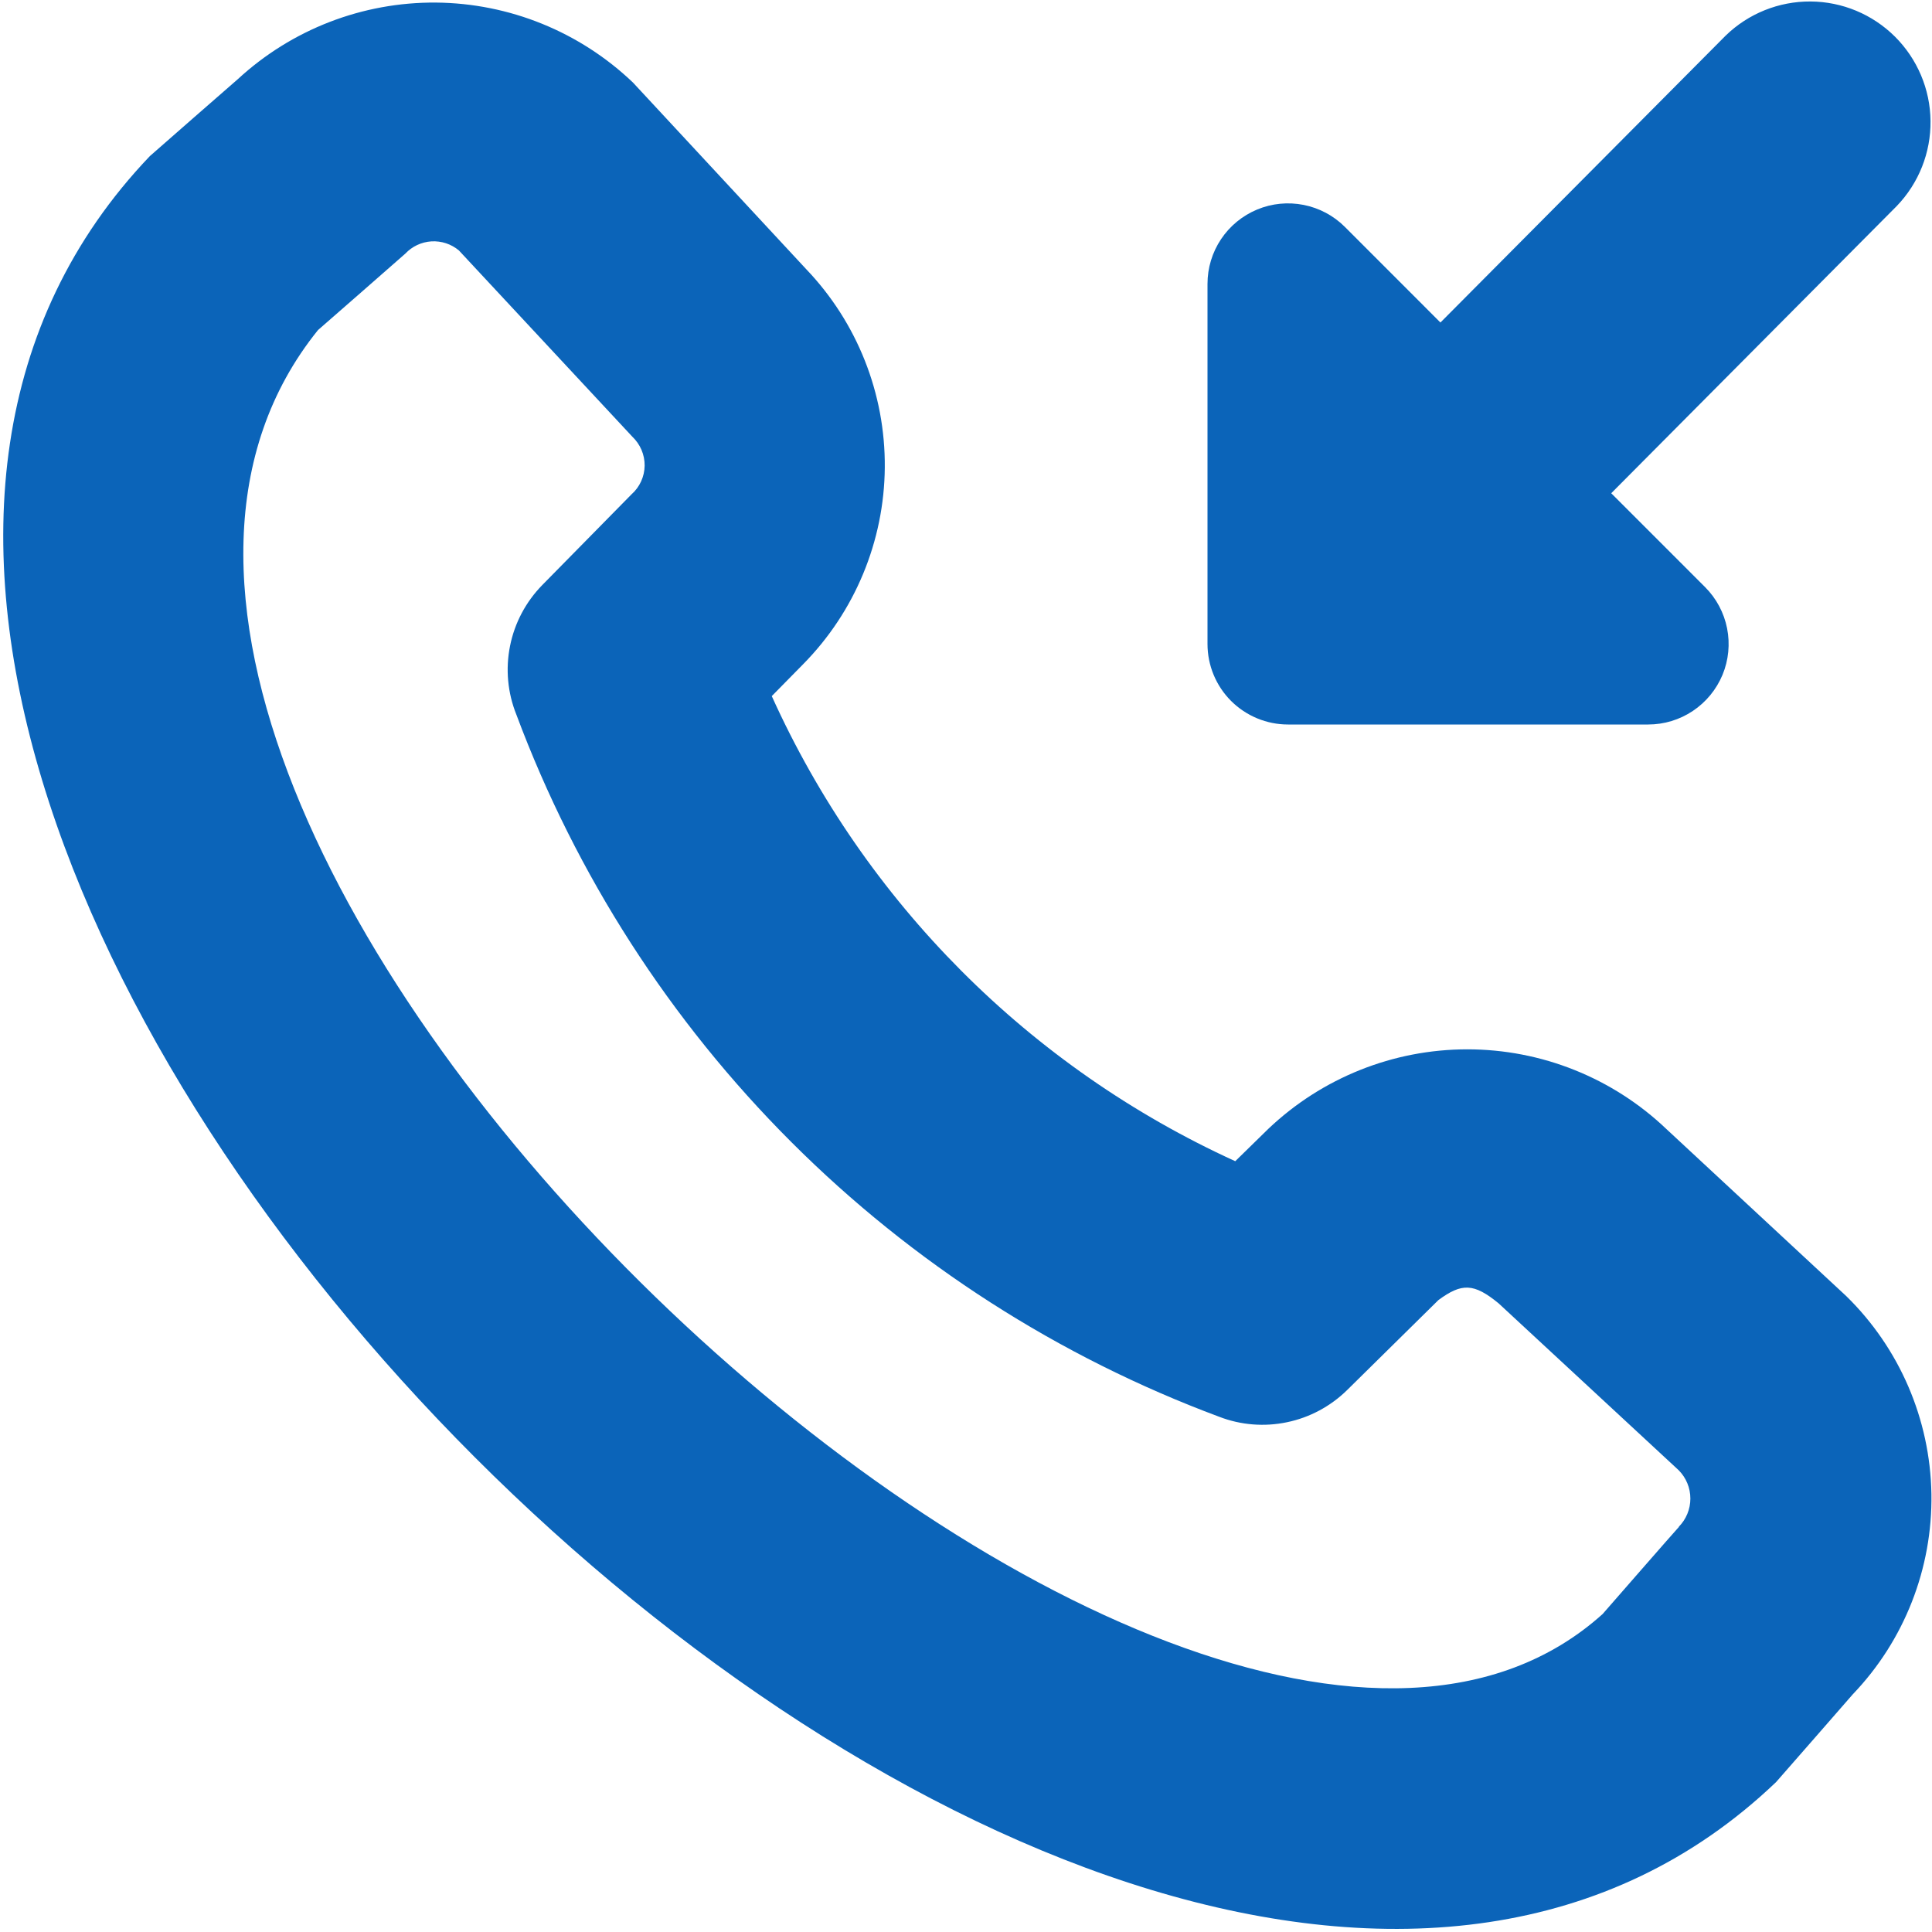 <svg width="30" height="30" viewBox="0 0 30 30" fill="none" xmlns="http://www.w3.org/2000/svg">
<g clip-path="url(#clip0_4021_67)">
<path d="M25.875 17.531C25.042 16.737 23.935 16.294 22.784 16.294C21.633 16.294 20.526 16.737 19.692 17.531L19.181 18.031C15.987 16.575 13.429 14.008 11.984 10.809L12.469 10.316C13.274 9.501 13.73 8.404 13.739 7.258C13.748 6.111 13.31 5.007 12.518 4.179L9.828 1.281C9.003 0.494 7.91 0.05 6.77 0.04C5.63 0.031 4.53 0.456 3.692 1.23C3.692 1.23 2.359 2.393 2.328 2.423C-7.541 12.759 17.231 37.548 27.578 27.673C27.608 27.641 28.77 26.309 28.77 26.309C29.571 25.473 30.009 24.354 29.991 23.197C29.971 22.039 29.497 20.936 28.669 20.126L25.875 17.531ZM26.071 23.709C26.04 23.739 24.885 25.063 24.885 25.063C18.319 30.966 -1.137 12.659 4.938 5.125C4.938 5.125 6.261 3.97 6.293 3.939C6.399 3.826 6.544 3.758 6.699 3.748C6.854 3.739 7.007 3.789 7.126 3.889L9.818 6.78C9.879 6.838 9.928 6.908 9.961 6.985C9.994 7.063 10.011 7.146 10.01 7.231C10.009 7.315 9.99 7.398 9.955 7.475C9.92 7.552 9.869 7.62 9.806 7.676L8.421 9.084C8.166 9.344 7.991 9.673 7.92 10.03C7.848 10.387 7.882 10.758 8.018 11.096C8.949 13.59 10.406 15.854 12.289 17.735C14.172 19.617 16.438 21.071 18.933 22C19.268 22.129 19.634 22.158 19.986 22.084C20.338 22.011 20.661 21.837 20.918 21.585L22.335 20.188C22.698 19.92 22.886 19.923 23.27 20.238L26.067 22.83C26.183 22.947 26.248 23.105 26.248 23.27C26.248 23.434 26.183 23.592 26.067 23.709H26.071ZM18.75 10V4.408C18.75 4.16 18.823 3.919 18.961 3.713C19.098 3.508 19.293 3.348 19.522 3.253C19.75 3.158 20.001 3.134 20.244 3.182C20.486 3.23 20.709 3.349 20.884 3.524L22.367 5.008L26.796 0.553C27.149 0.21 27.622 0.02 28.114 0.023C28.606 0.026 29.076 0.222 29.425 0.569C29.773 0.916 29.972 1.386 29.977 1.877C29.983 2.369 29.795 2.843 29.454 3.198L25.019 7.659L26.476 9.116C26.651 9.291 26.77 9.514 26.818 9.756C26.866 9.999 26.842 10.25 26.747 10.479C26.652 10.707 26.492 10.902 26.287 11.039C26.081 11.177 25.84 11.25 25.593 11.25H20C19.669 11.25 19.351 11.118 19.116 10.884C18.882 10.65 18.75 10.332 18.75 10Z" fill="#0B64B9"/>
</g>
<defs>
<clipPath id="clip0_4021_67">
<rect width="30" height="30" fill="white"/>
</clipPath>
</defs>
</svg>

